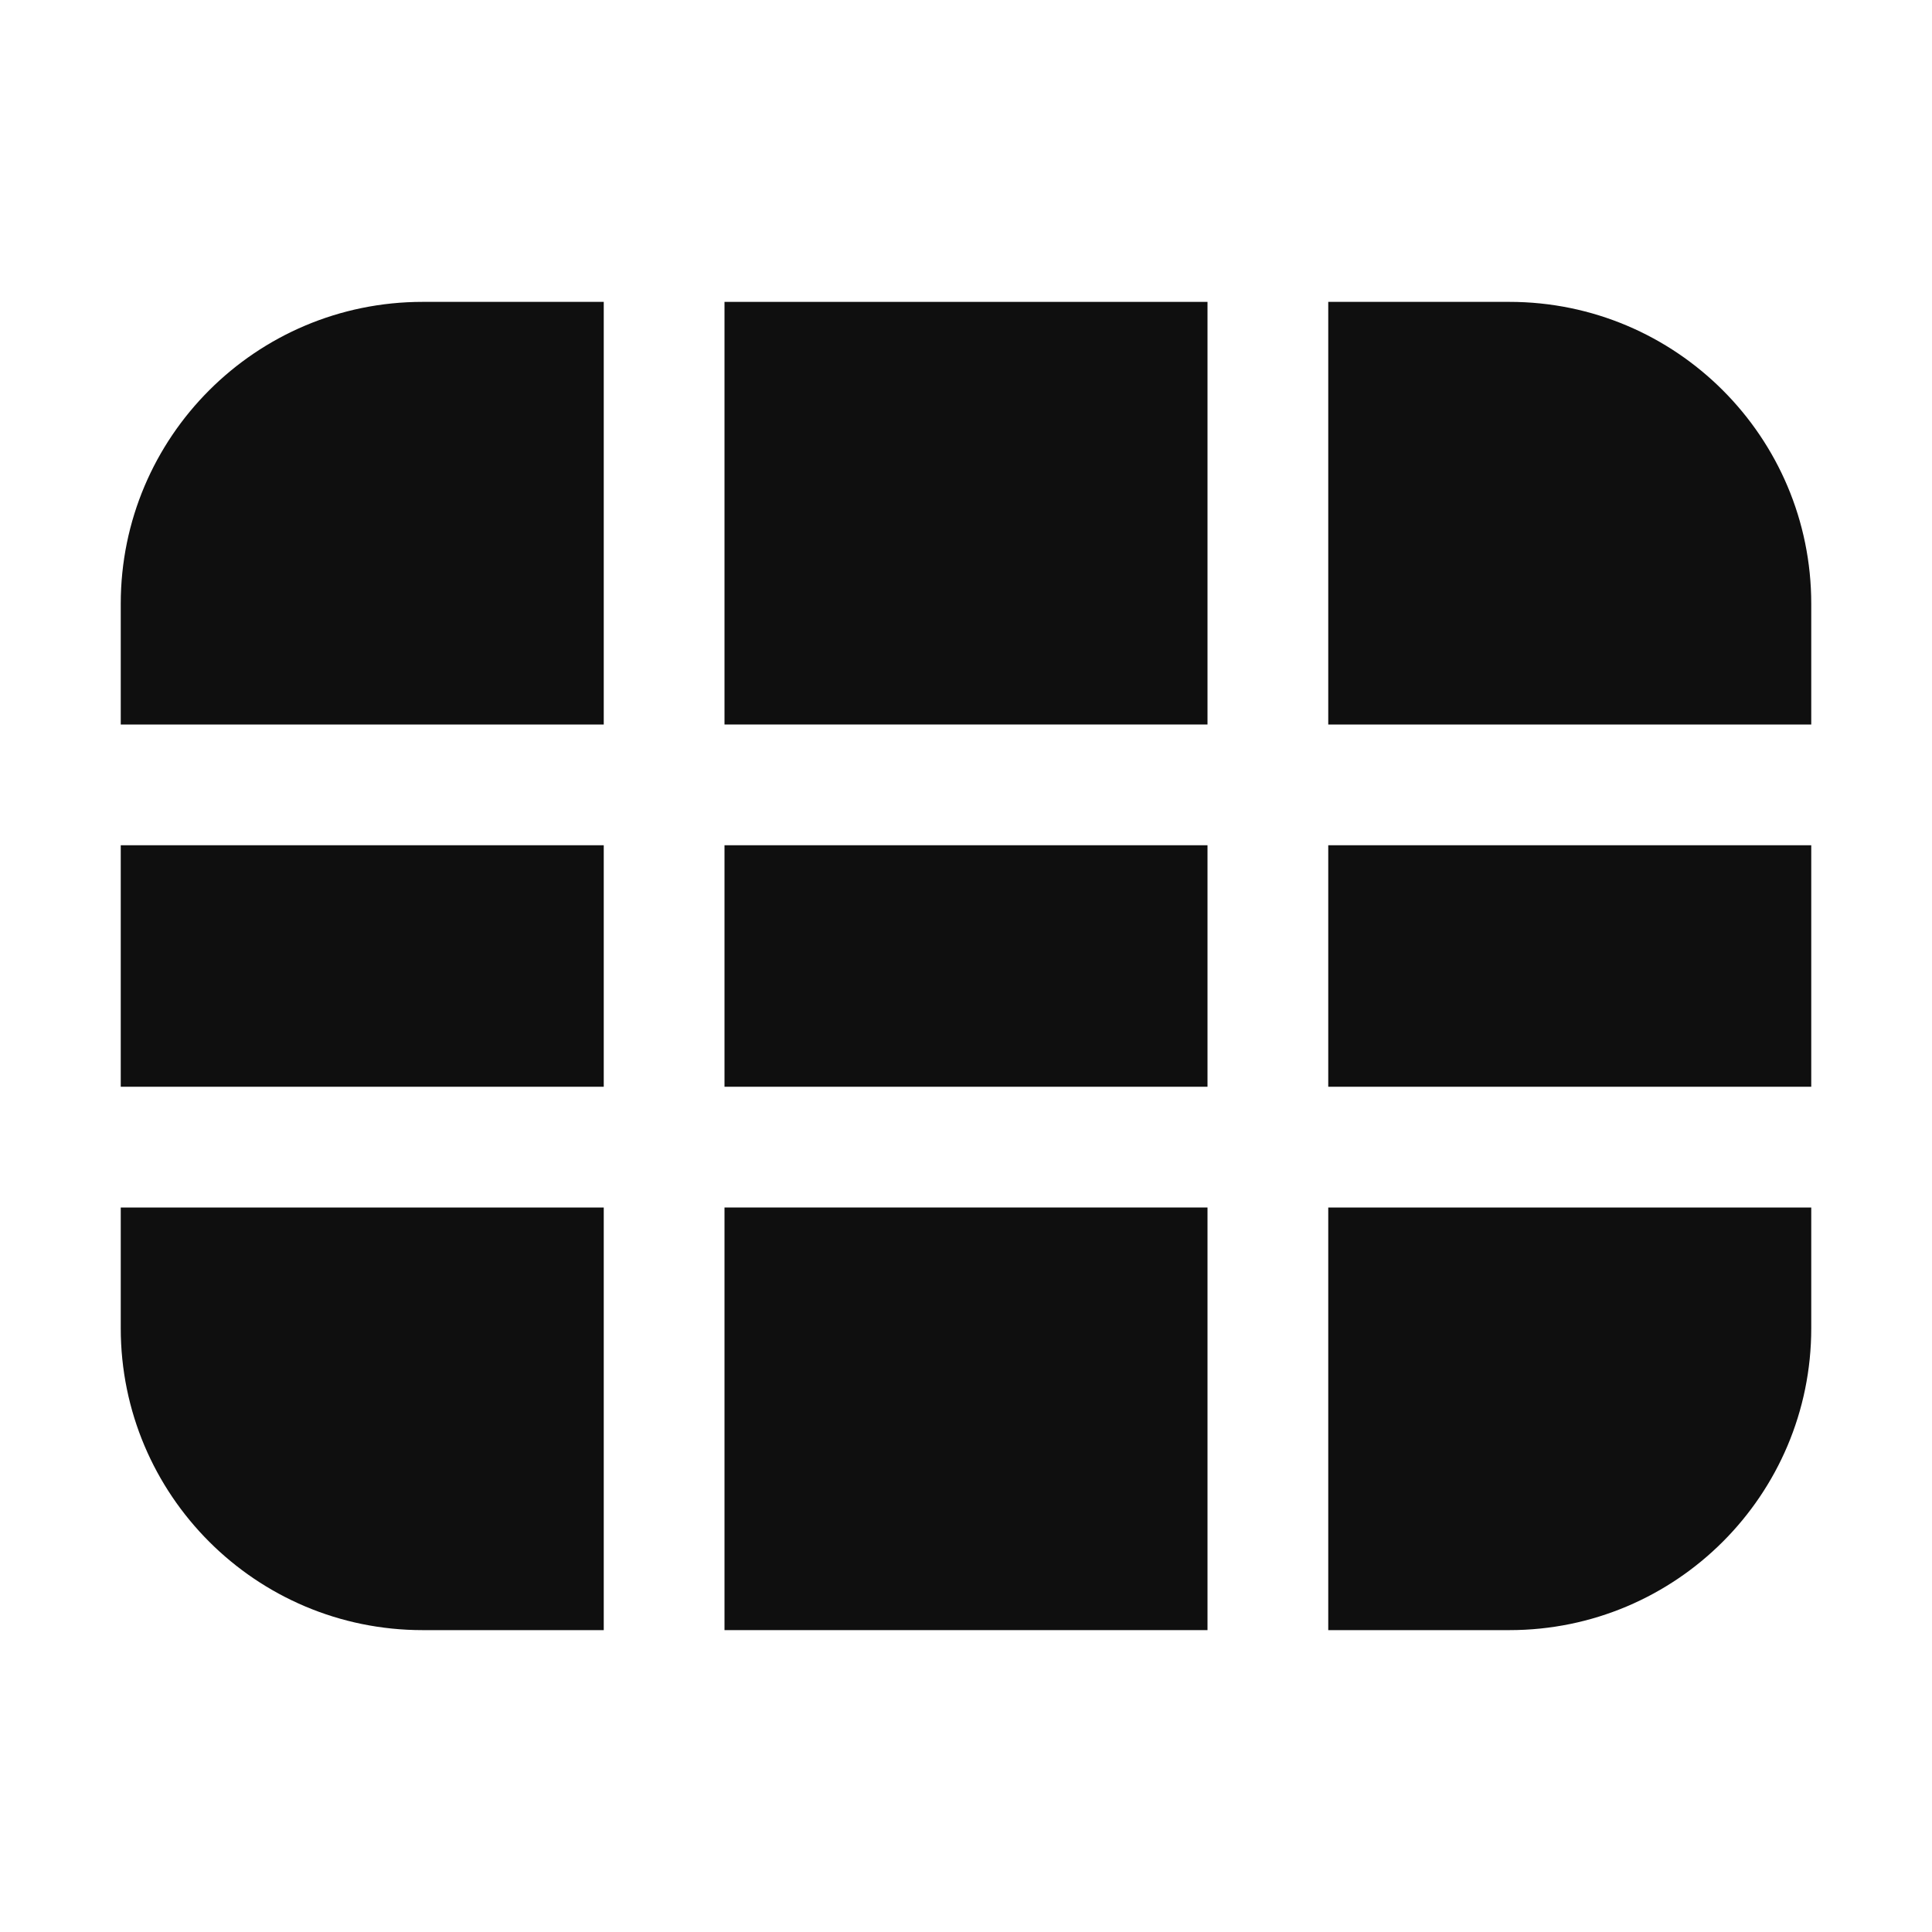 <svg width="32" height="32" viewBox="0 0 32 32" fill="none" xmlns="http://www.w3.org/2000/svg">
<path d="M10 27H7C4.239 27 2 24.761 2 22V20H10V27Z" fill="#0F0F0F"/>
<path d="M20 27H12V20H20V27Z" fill="#0F0F0F"/>
<path d="M30 22C30 24.761 27.761 27 25 27H22V20H30V22Z" fill="#0F0F0F"/>
<path d="M10 18H2V14H10V18Z" fill="#0F0F0F"/>
<path d="M20 18H12V14H20V18Z" fill="#0F0F0F"/>
<path d="M30 18H22V14H30V18Z" fill="#0F0F0F"/>
<path d="M25 5C27.761 5 30 7.239 30 10V12H22V5H25Z" fill="#0F0F0F"/>
<path d="M10 12H2V10C2 7.239 4.239 5 7 5H10V12Z" fill="#0F0F0F"/>
<path d="M20 12H12V5H20V12Z" fill="#0F0F0F"/>
</svg>
